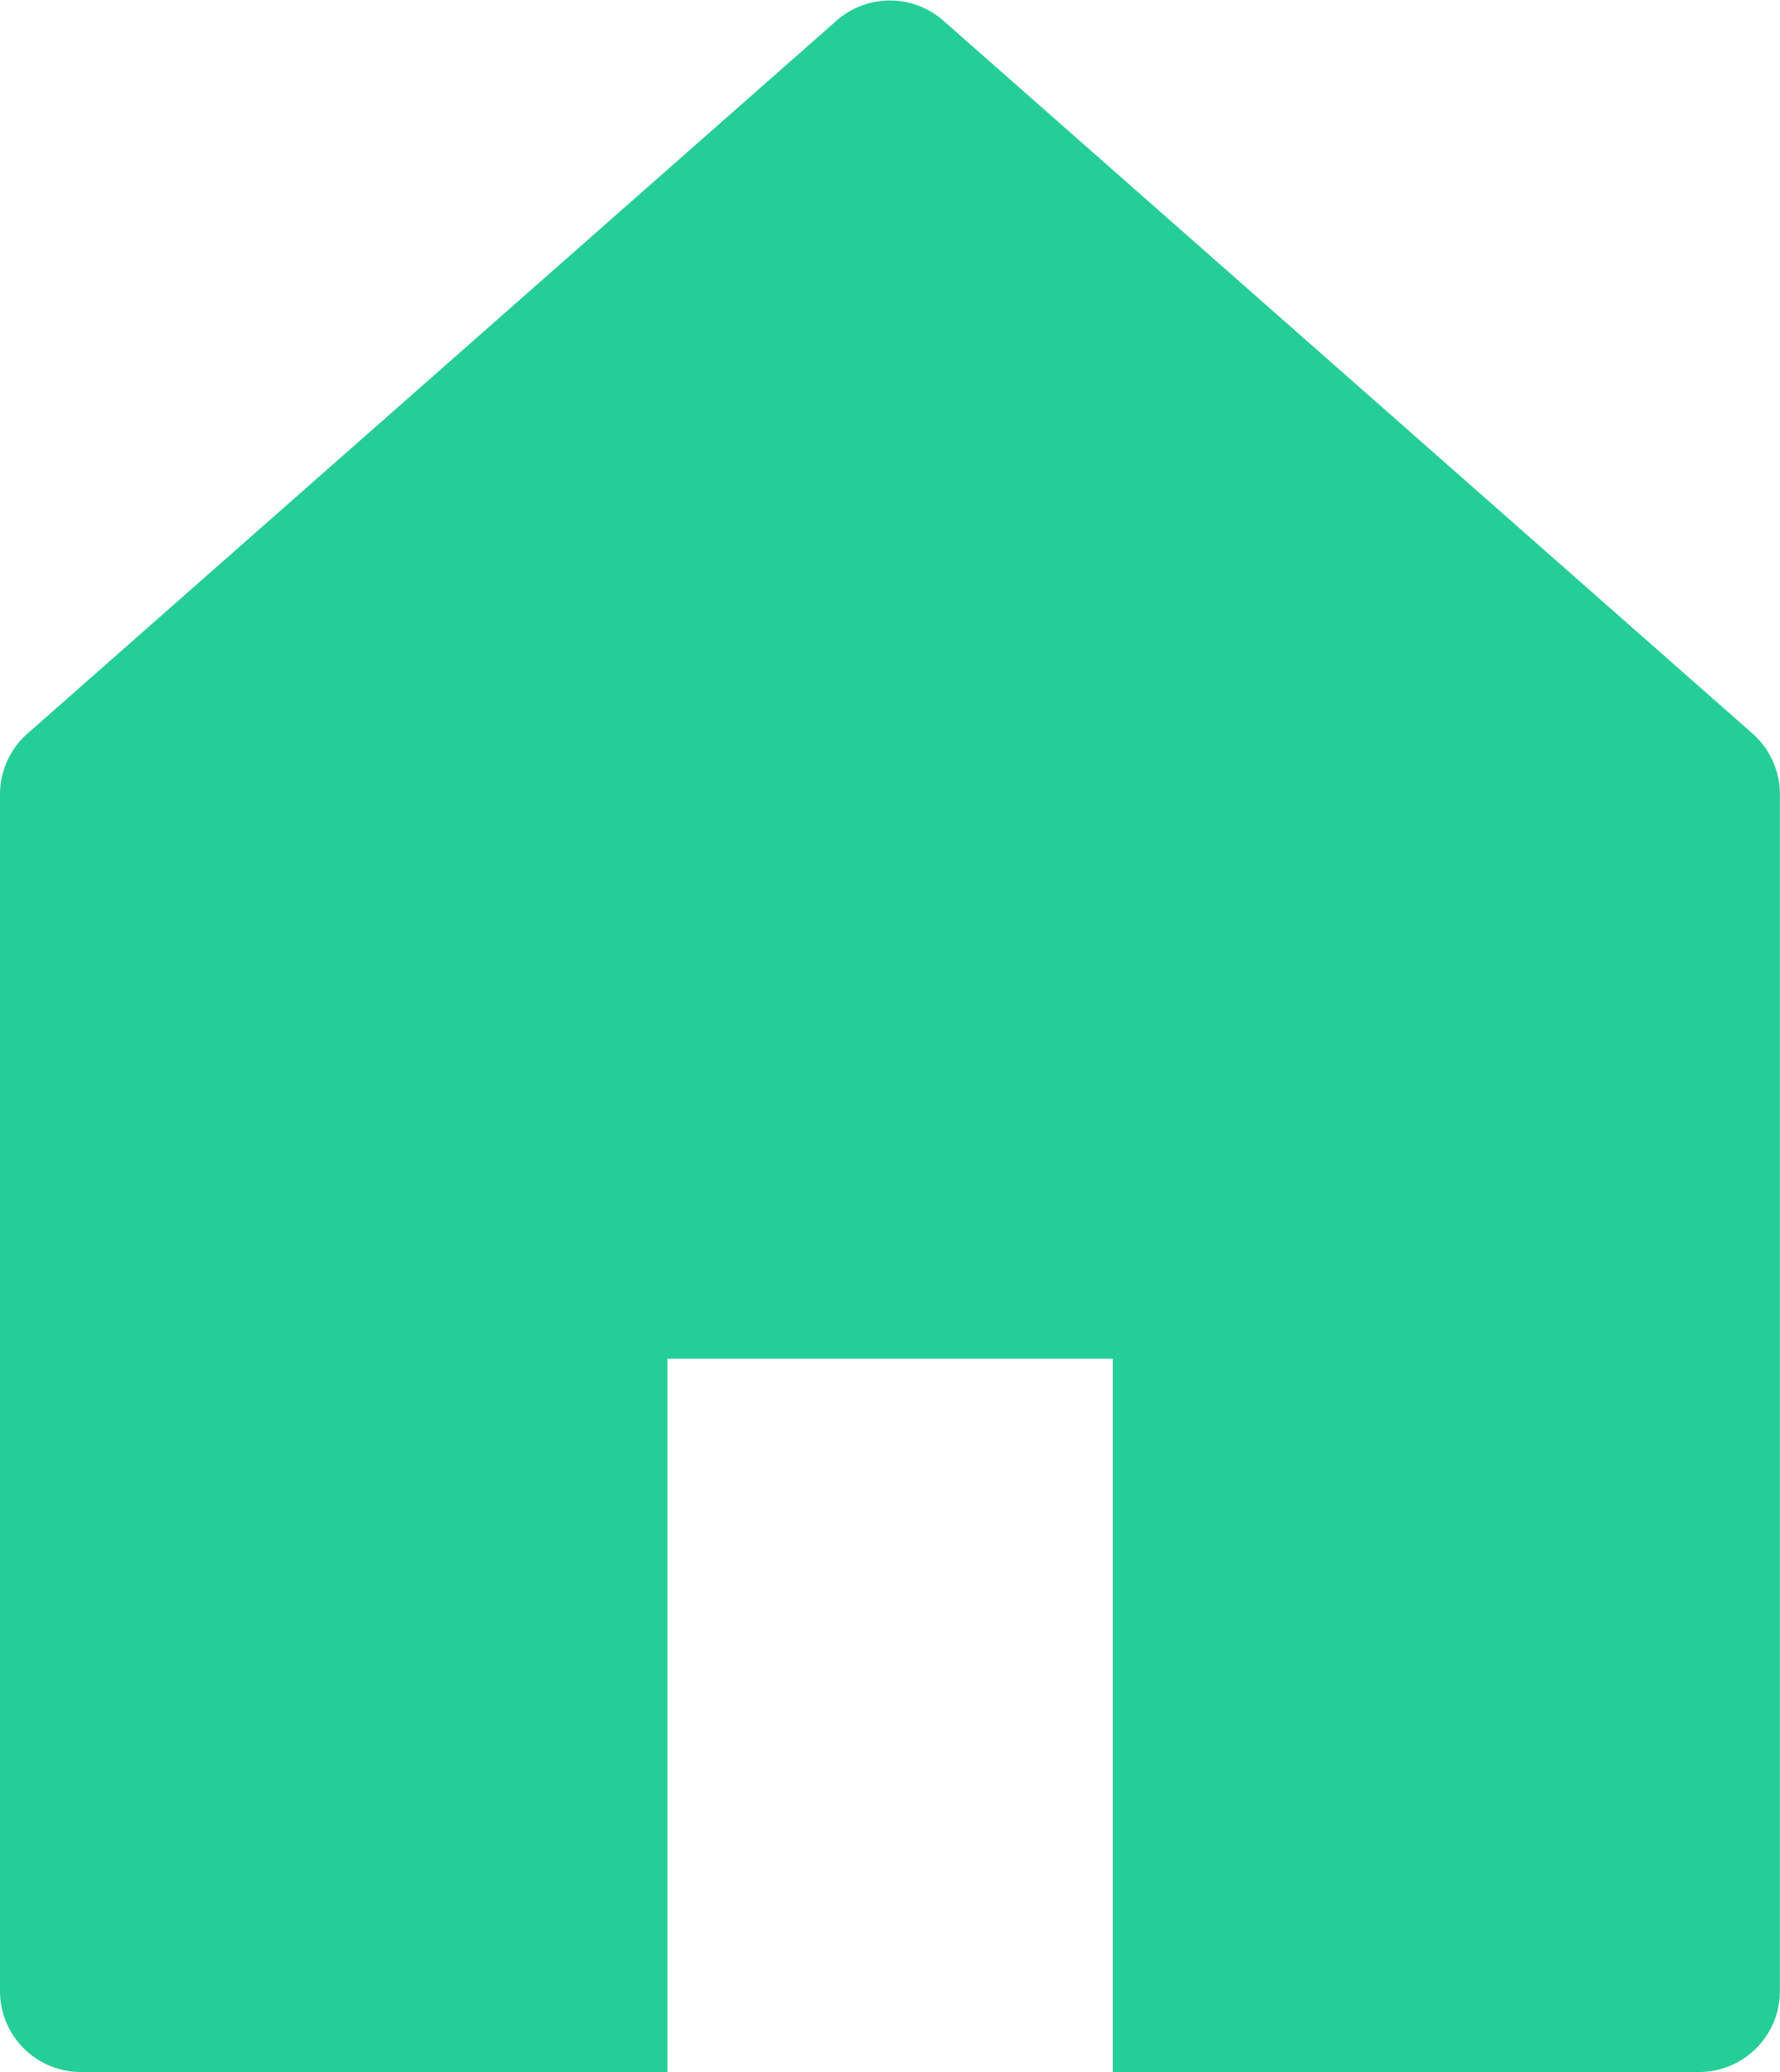 <svg xmlns="http://www.w3.org/2000/svg" viewBox="0 0 17.188 20">
  <defs>
    <style>
      .cls-1, .cls-2 {
        fill: #26CE97;
      }

      .cls-2 {
        stroke: #26CE97;
      }
    </style>
  </defs>
  <g id="picto_nav_actus_color" transform="translate(-31 -634)">
    <path id="_092-home" data-name="092-home" class="cls-1" d="M52.923,7.081,45.11.2a.781.781,0,0,0-1.033,0L36.265,7.081A.781.781,0,0,0,36,7.667V19.219a.781.781,0,0,0,.781.781H52.406a.781.781,0,0,0,.781-.781V7.667A.781.781,0,0,0,52.923,7.081ZM42.445,20V13.115h4.3V20h-4.3Zm9.18-1.562H48.3v-6.1a.781.781,0,0,0-.781-.781H41.664a.781.781,0,0,0-.781.781v6.1h-3.32V8.02l7.031-6.2,7.031,6.2Z" transform="translate(-5 634)"/>
    <path id="Tracé_805" data-name="Tracé 805" class="cls-2" d="M-6175.853-2203.445v-11.176l7.556-6.486,7.588,7.008v11.212h-4.639v-7.66h-6.219v7.1Z" transform="translate(6208 2856)"/>
  </g>
</svg>
